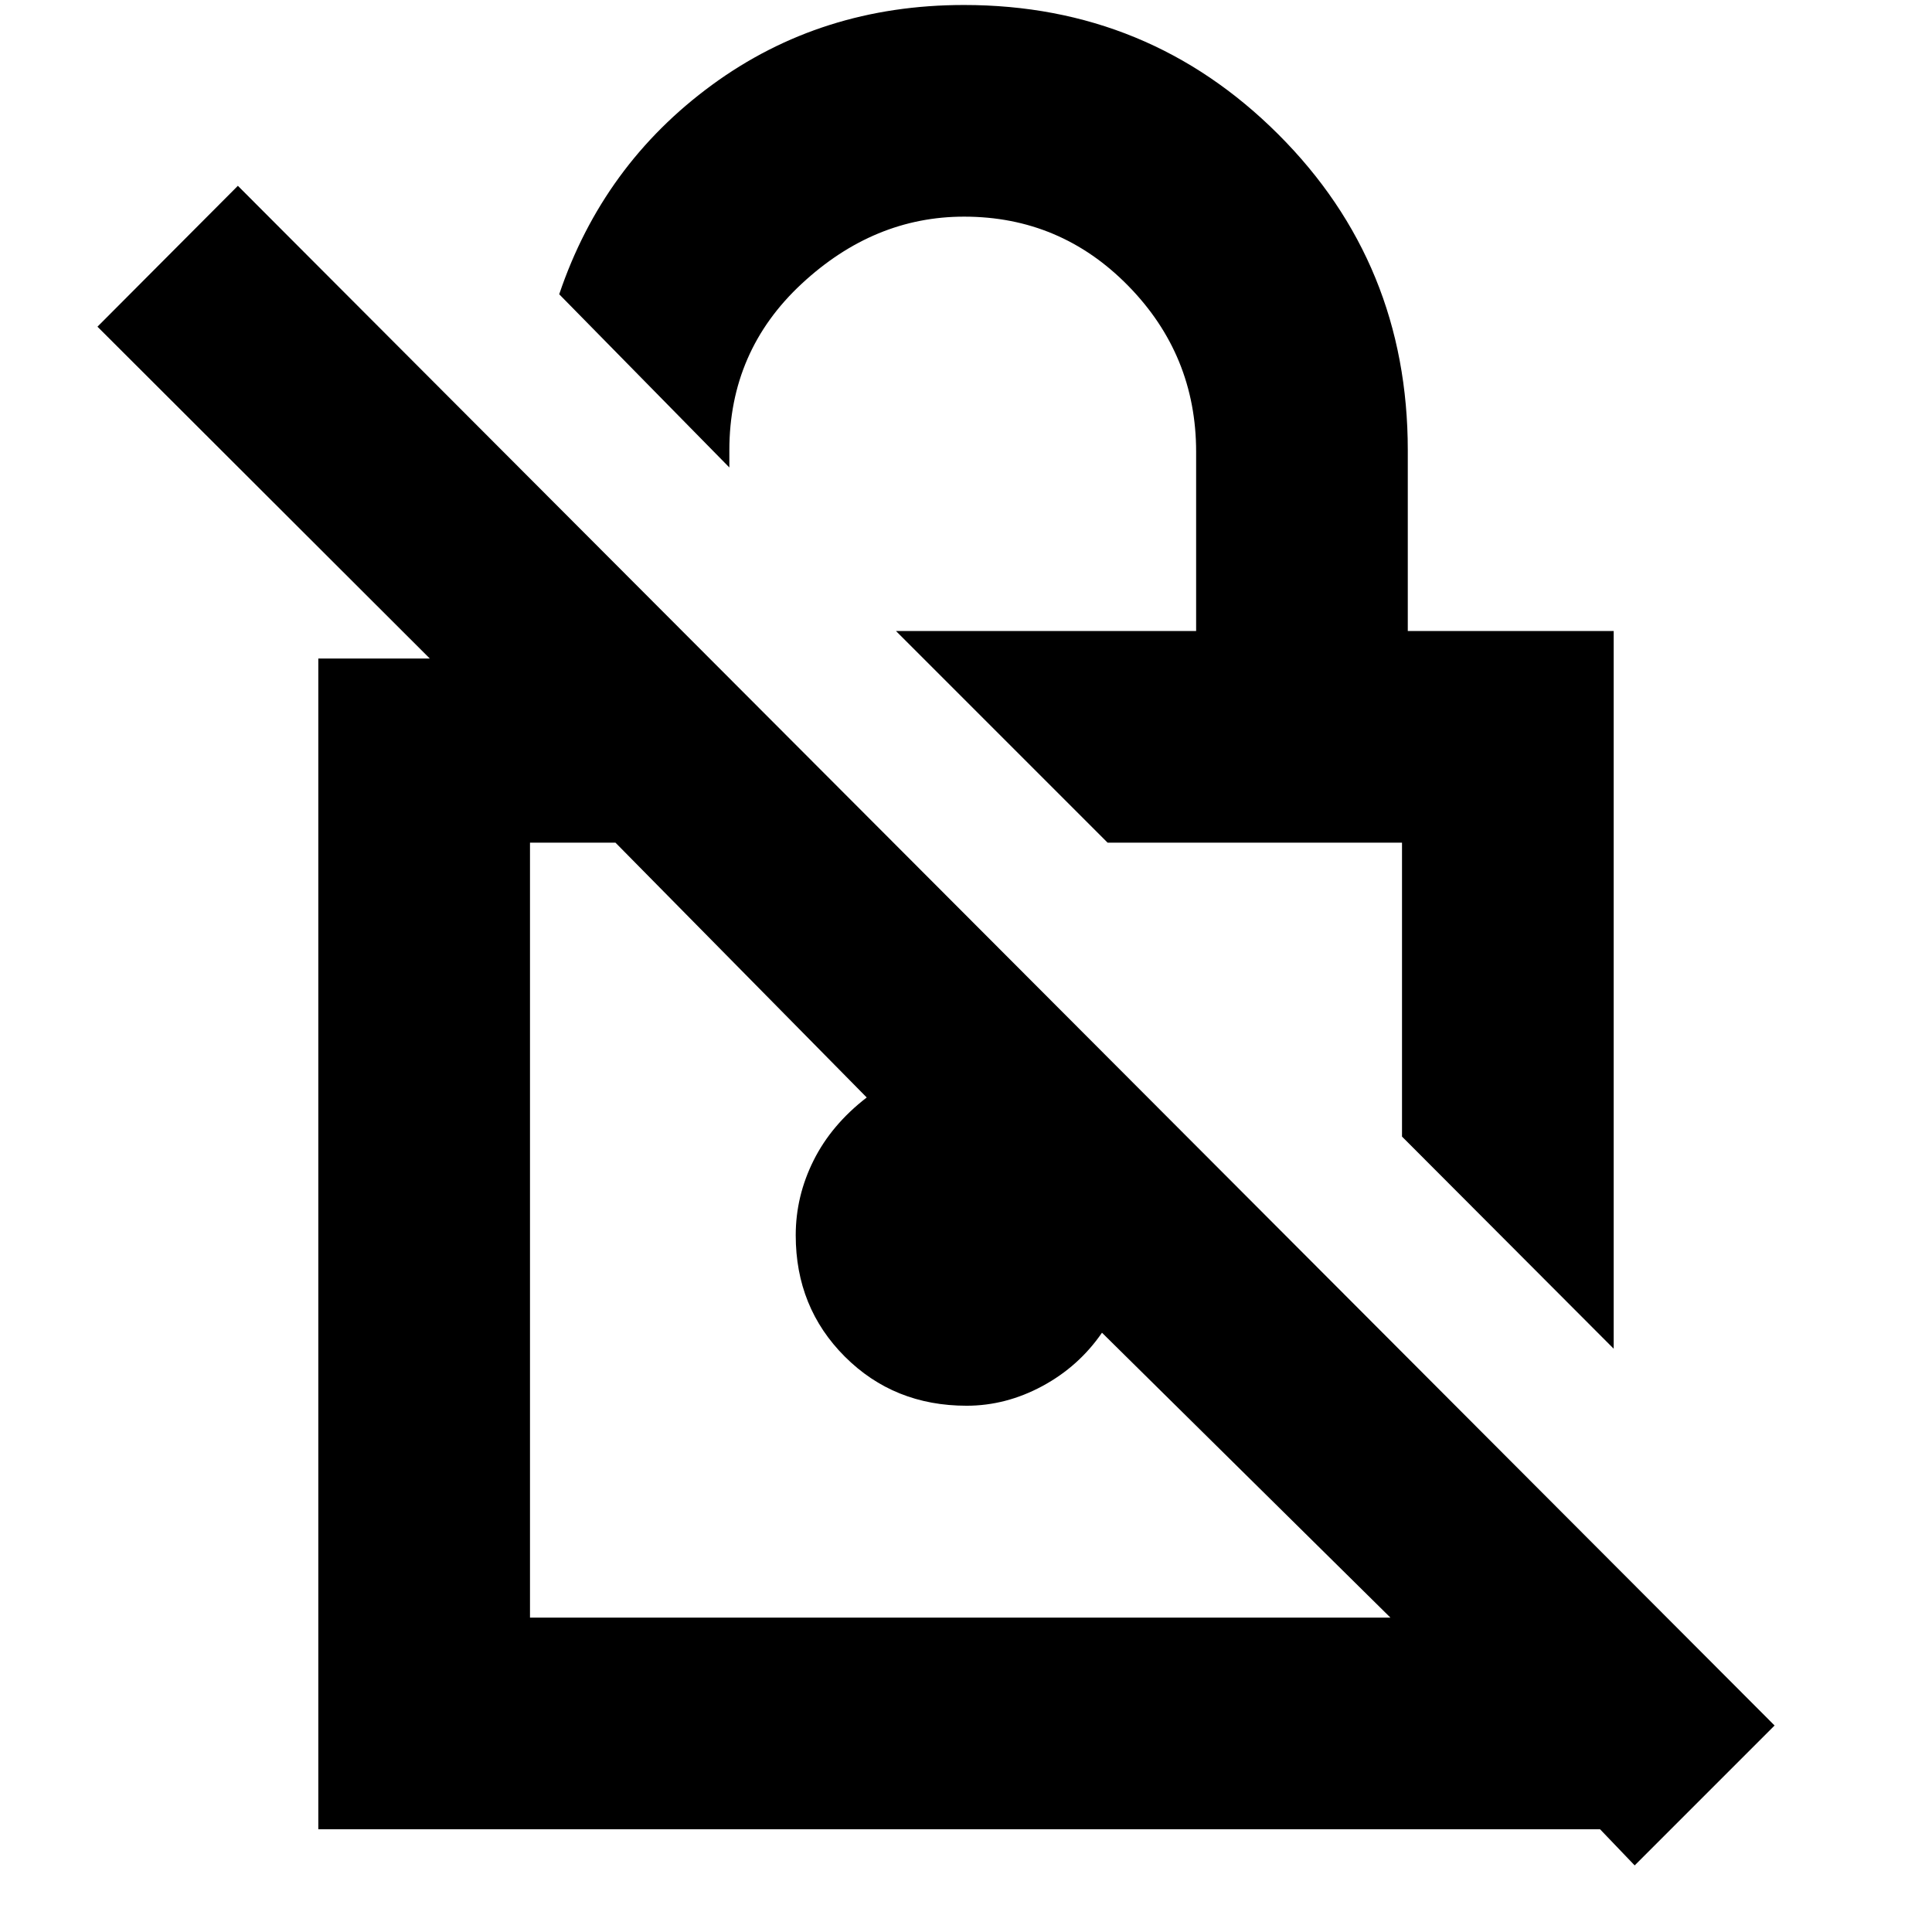 <svg xmlns="http://www.w3.org/2000/svg" height="20" viewBox="0 -960 960 960" width="20"><path d="M801.83-289.83 696.65-395.24v-146.04H550.37L445.2-646.46h149.15v-89.06q0-48.01-33.71-82.42-33.71-34.41-81.59-34.41-44.8 0-80.72 33.37t-35.92 82.74v8.52l-84.54-86.06q21.72-64.33 75.94-104.04 54.23-39.7 125.19-39.7 91.8 0 156.16 64.26t64.36 157.02v89.78h102.31v356.63Zm10.43 256.74-17.19-17.95h-636.9v-581.74h55.4L48.43-797.67l69.77-70 763.58 765.06-69.52 69.52ZM690.89-156.22 547.57-297.78q-11.53 16.76-29.63 26.52-18.11 9.76-37.64 9.76-36.1 0-60.51-24.4-24.4-24.4-24.4-60.3 0-19.43 8.88-37.19 8.88-17.76 26.4-31.28L305.83-541.28h-42.48v385.06h427.54ZM488.48-358.87ZM620.39-471.5Z"/></svg>